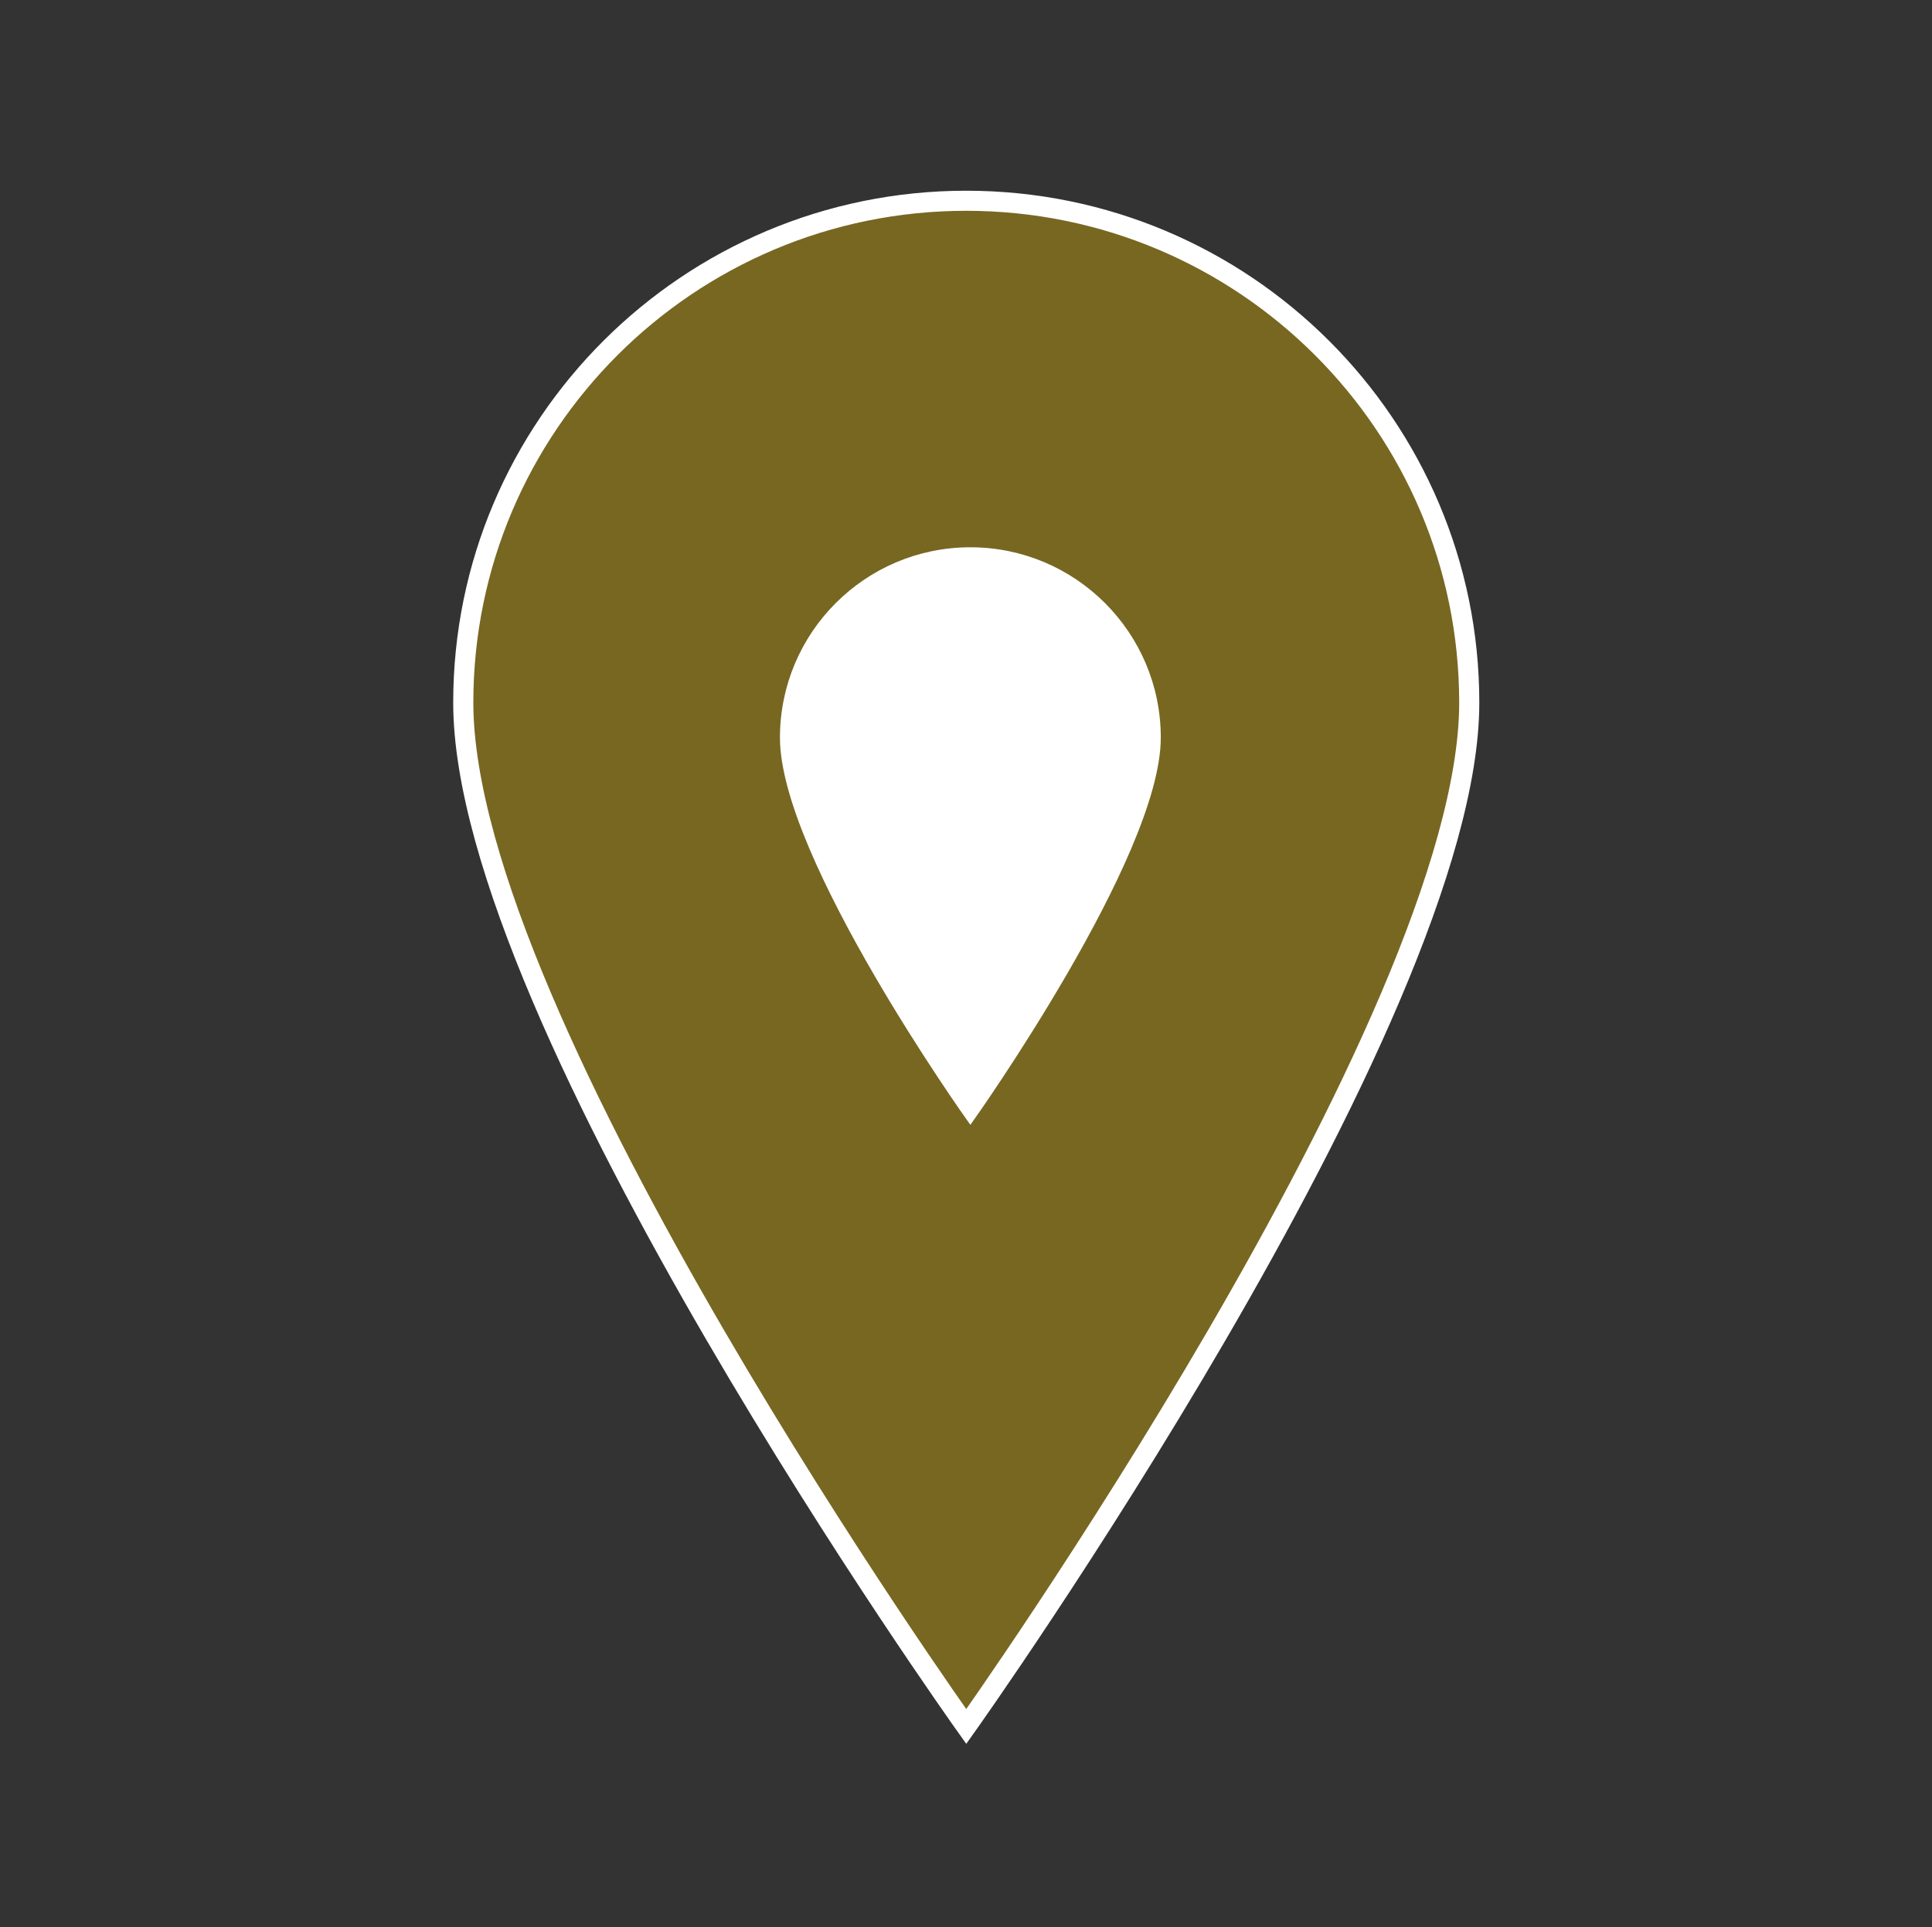 <svg width="442" height="441" xmlns="http://www.w3.org/2000/svg" xmlns:xlink="http://www.w3.org/1999/xlink" xml:space="preserve" overflow="hidden"><rect width="100%" height="100%" fill="#333333" stroke="none"/><defs><clipPath id="clip0"><rect x="2213" y="28" width="442" height="441"/></clipPath><clipPath id="clip1"><rect x="2352" y="137" width="165" height="165"/></clipPath><clipPath id="clip2"><rect x="2352" y="137" width="165" height="165"/></clipPath><clipPath id="clip3"><rect x="2352" y="137" width="165" height="165"/></clipPath></defs><g clip-path="url(#clip0)" transform="translate(-2213 -28)"><path d="M220.5 45.938C220.5 45.938 105.656 207.638 105.656 280.219 105.656 343.613 157.106 395.063 220.5 395.063 283.894 395.063 335.344 343.613 335.344 280.219 335.344 207.178 220.5 45.938 220.5 45.938Z" stroke="#FFFFFF" stroke-width="4.594" fill="#786721" transform="matrix(-1.002 1.22742e-16 -1.22465e-16 -1 2655 469)"/><g clip-path="url(#clip1)"><g clip-path="url(#clip2)"><g clip-path="url(#clip3)"><path d="M2435 283.917C2435 283.917 2477.71 223.783 2477.71 196.792 2477.71 173.217 2458.57 154.083 2435 154.083 2411.43 154.083 2392.29 173.217 2392.29 196.792 2392.29 223.954 2435 283.917 2435 283.917Z" stroke="#FFFFFF" stroke-width="1.708" fill="#FFFFFF"/></g></g></g></g></svg>